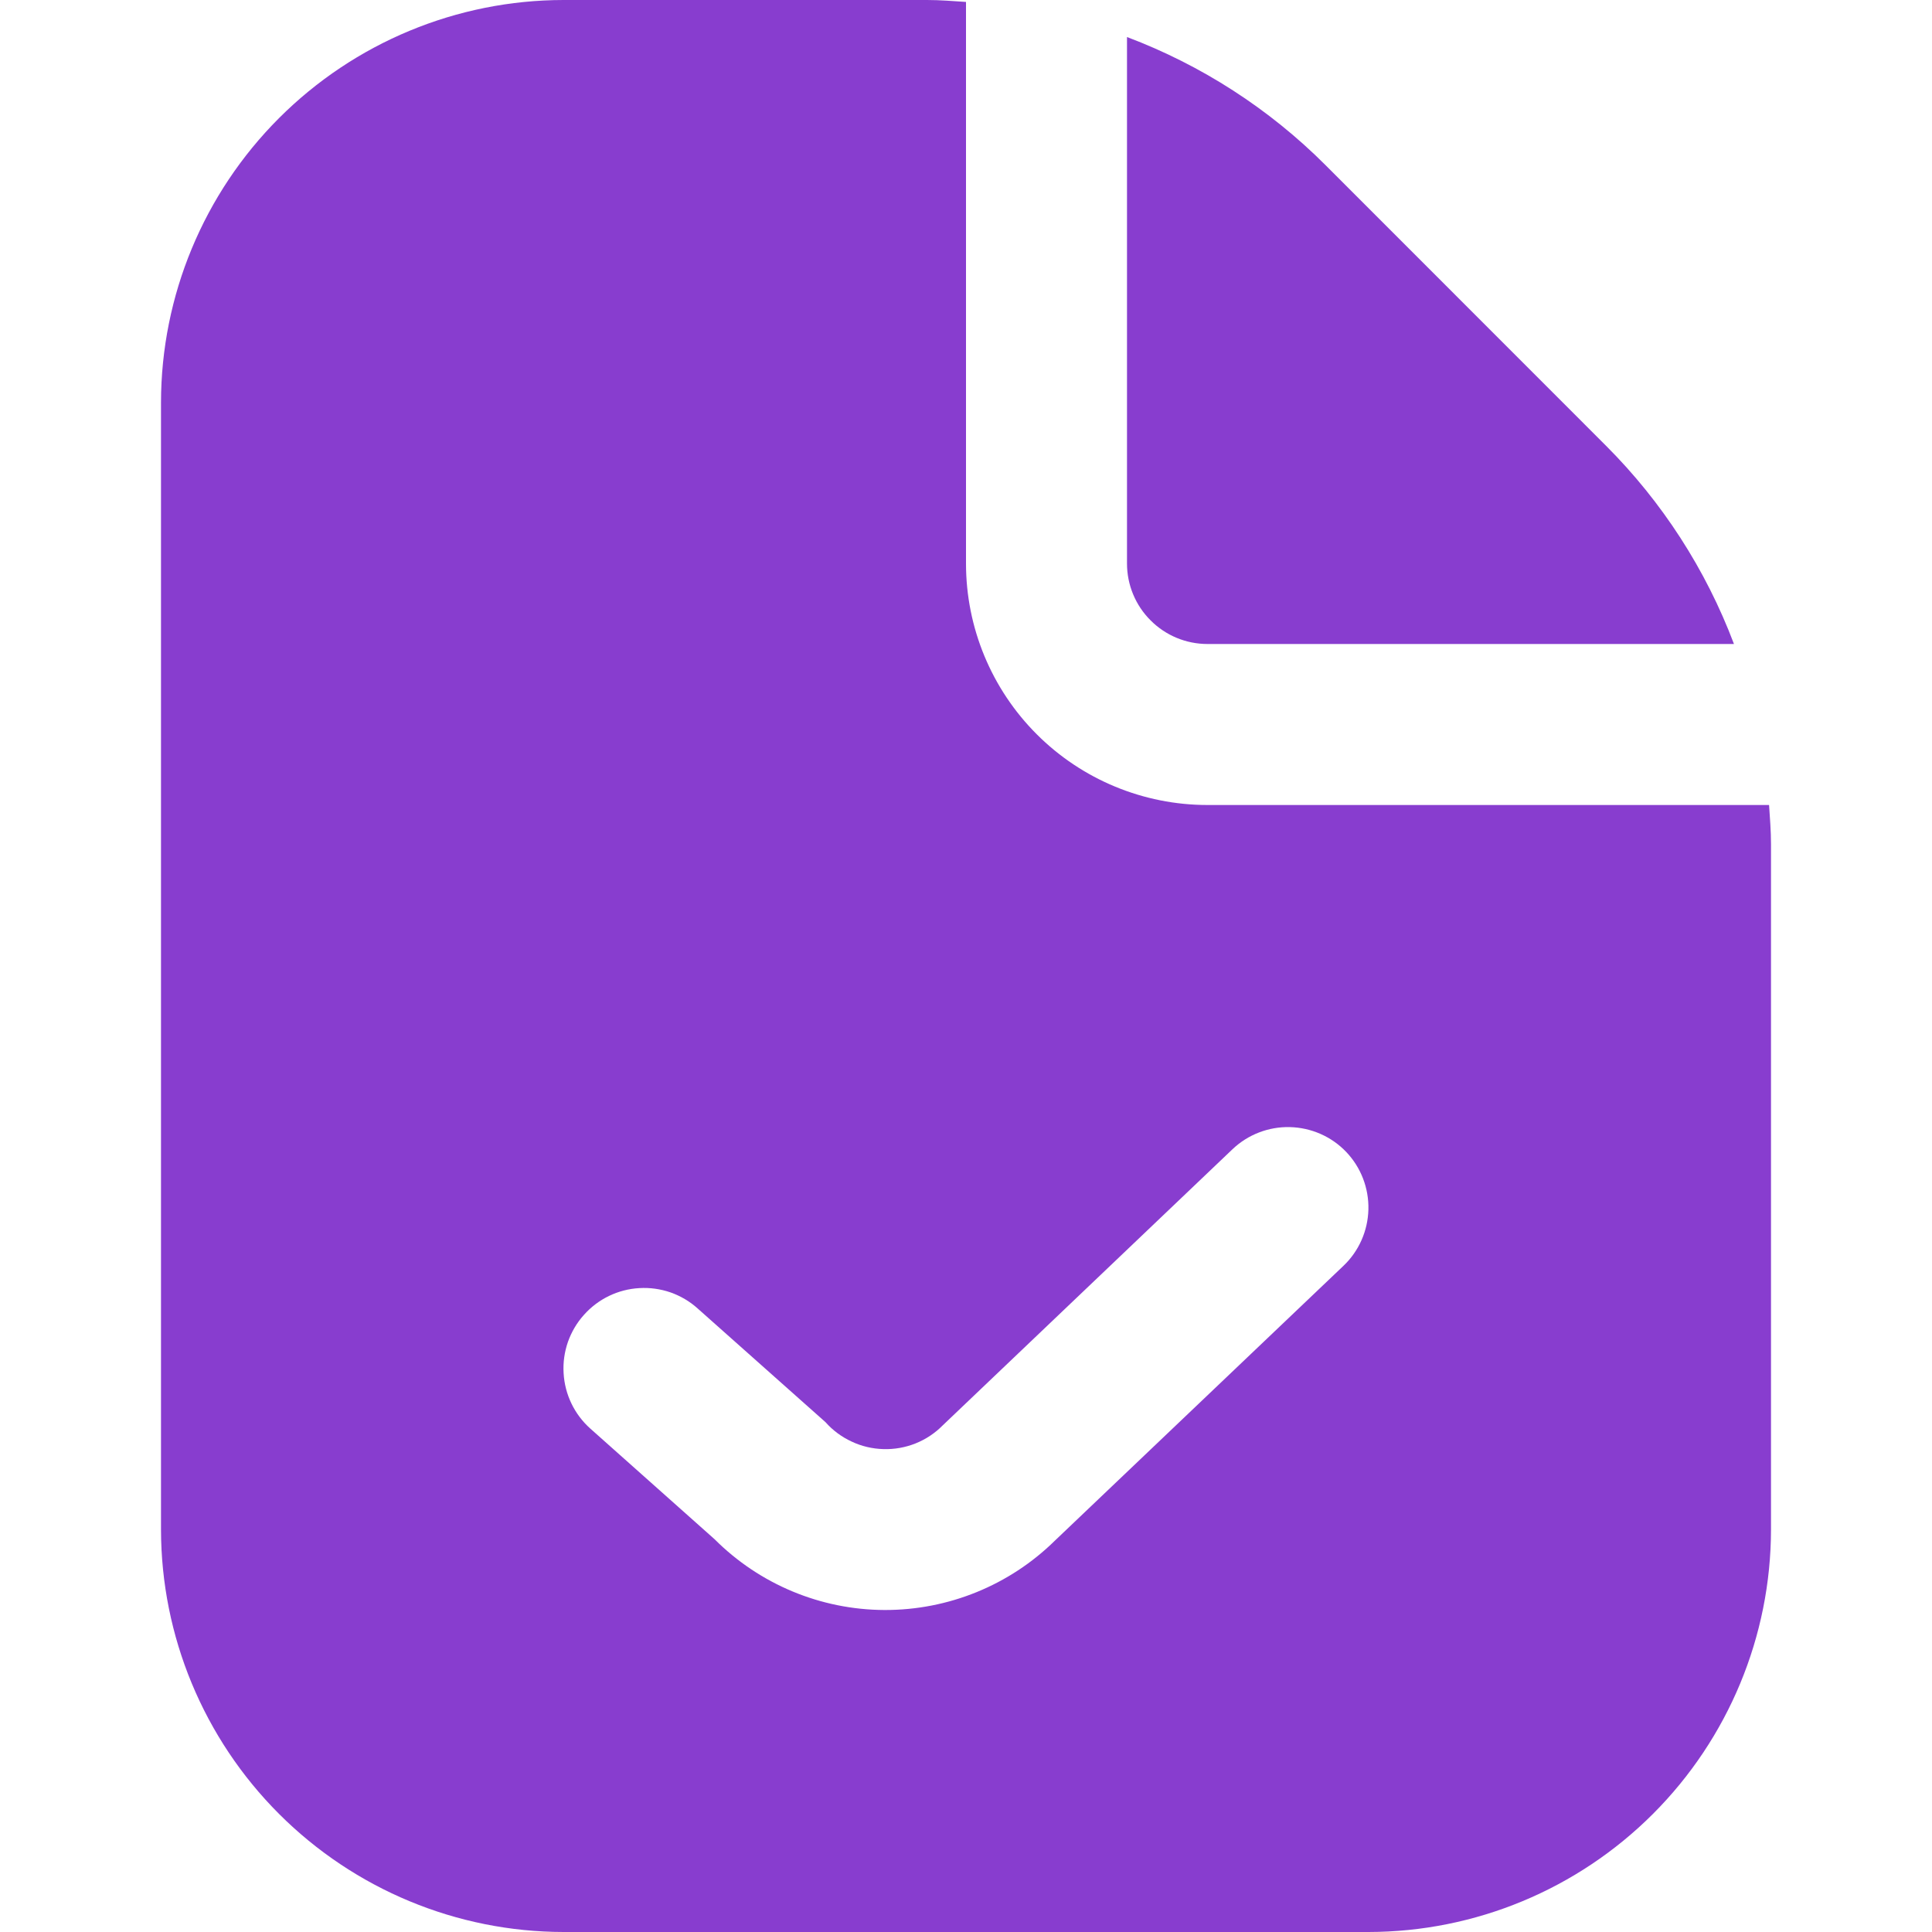 <svg width="18" height="18" viewBox="0 0 18 18" fill="none" xmlns="http://www.w3.org/2000/svg">
<g id="fi-sr-file-check" clip-path="url(#clip0_0_154)">
<path id="Vector" d="M10.5 5.25V0.345C11.194 0.607 11.824 1.013 12.349 1.538L14.962 4.152C15.486 4.676 15.893 5.306 16.155 6H11.25C11.051 6 10.86 5.921 10.72 5.78C10.579 5.64 10.5 5.449 10.5 5.25ZM16.5 7.864V14.25C16.499 15.244 16.103 16.197 15.4 16.9C14.697 17.603 13.744 17.999 12.75 18H5.25C4.256 17.999 3.303 17.603 2.6 16.9C1.897 16.197 1.501 15.244 1.5 14.25V3.75C1.501 2.756 1.897 1.803 2.6 1.1C3.303 0.397 4.256 0.001 5.25 0L8.636 0C8.758 0 8.879 0.01 9 0.018V5.25C9 5.847 9.237 6.419 9.659 6.841C10.081 7.263 10.653 7.5 11.25 7.5H16.482C16.49 7.621 16.5 7.742 16.5 7.864ZM12.543 10.733C12.406 10.589 12.217 10.506 12.018 10.501C11.82 10.496 11.627 10.57 11.483 10.707L8.783 13.28C8.711 13.353 8.625 13.41 8.53 13.448C8.435 13.486 8.333 13.504 8.231 13.501C8.128 13.498 8.028 13.475 7.935 13.431C7.842 13.388 7.759 13.327 7.691 13.25L6.499 12.19C6.426 12.124 6.34 12.074 6.247 12.041C6.154 12.009 6.055 11.995 5.957 12.001C5.758 12.012 5.572 12.102 5.44 12.251C5.374 12.324 5.324 12.41 5.291 12.503C5.259 12.596 5.245 12.694 5.251 12.793C5.262 12.992 5.352 13.178 5.5 13.31L6.658 14.341C7.078 14.761 7.647 14.998 8.241 15C8.834 15.002 9.405 14.77 9.828 14.354L12.517 11.793C12.661 11.656 12.744 11.467 12.749 11.269C12.754 11.07 12.68 10.877 12.543 10.733V10.733Z" fill="#883DCF"/>
</g>
<defs>
<clipPath id="clip0_0_154">
<rect width="18" height="18" fill="white"/>
</clipPath>
</defs>
</svg>
